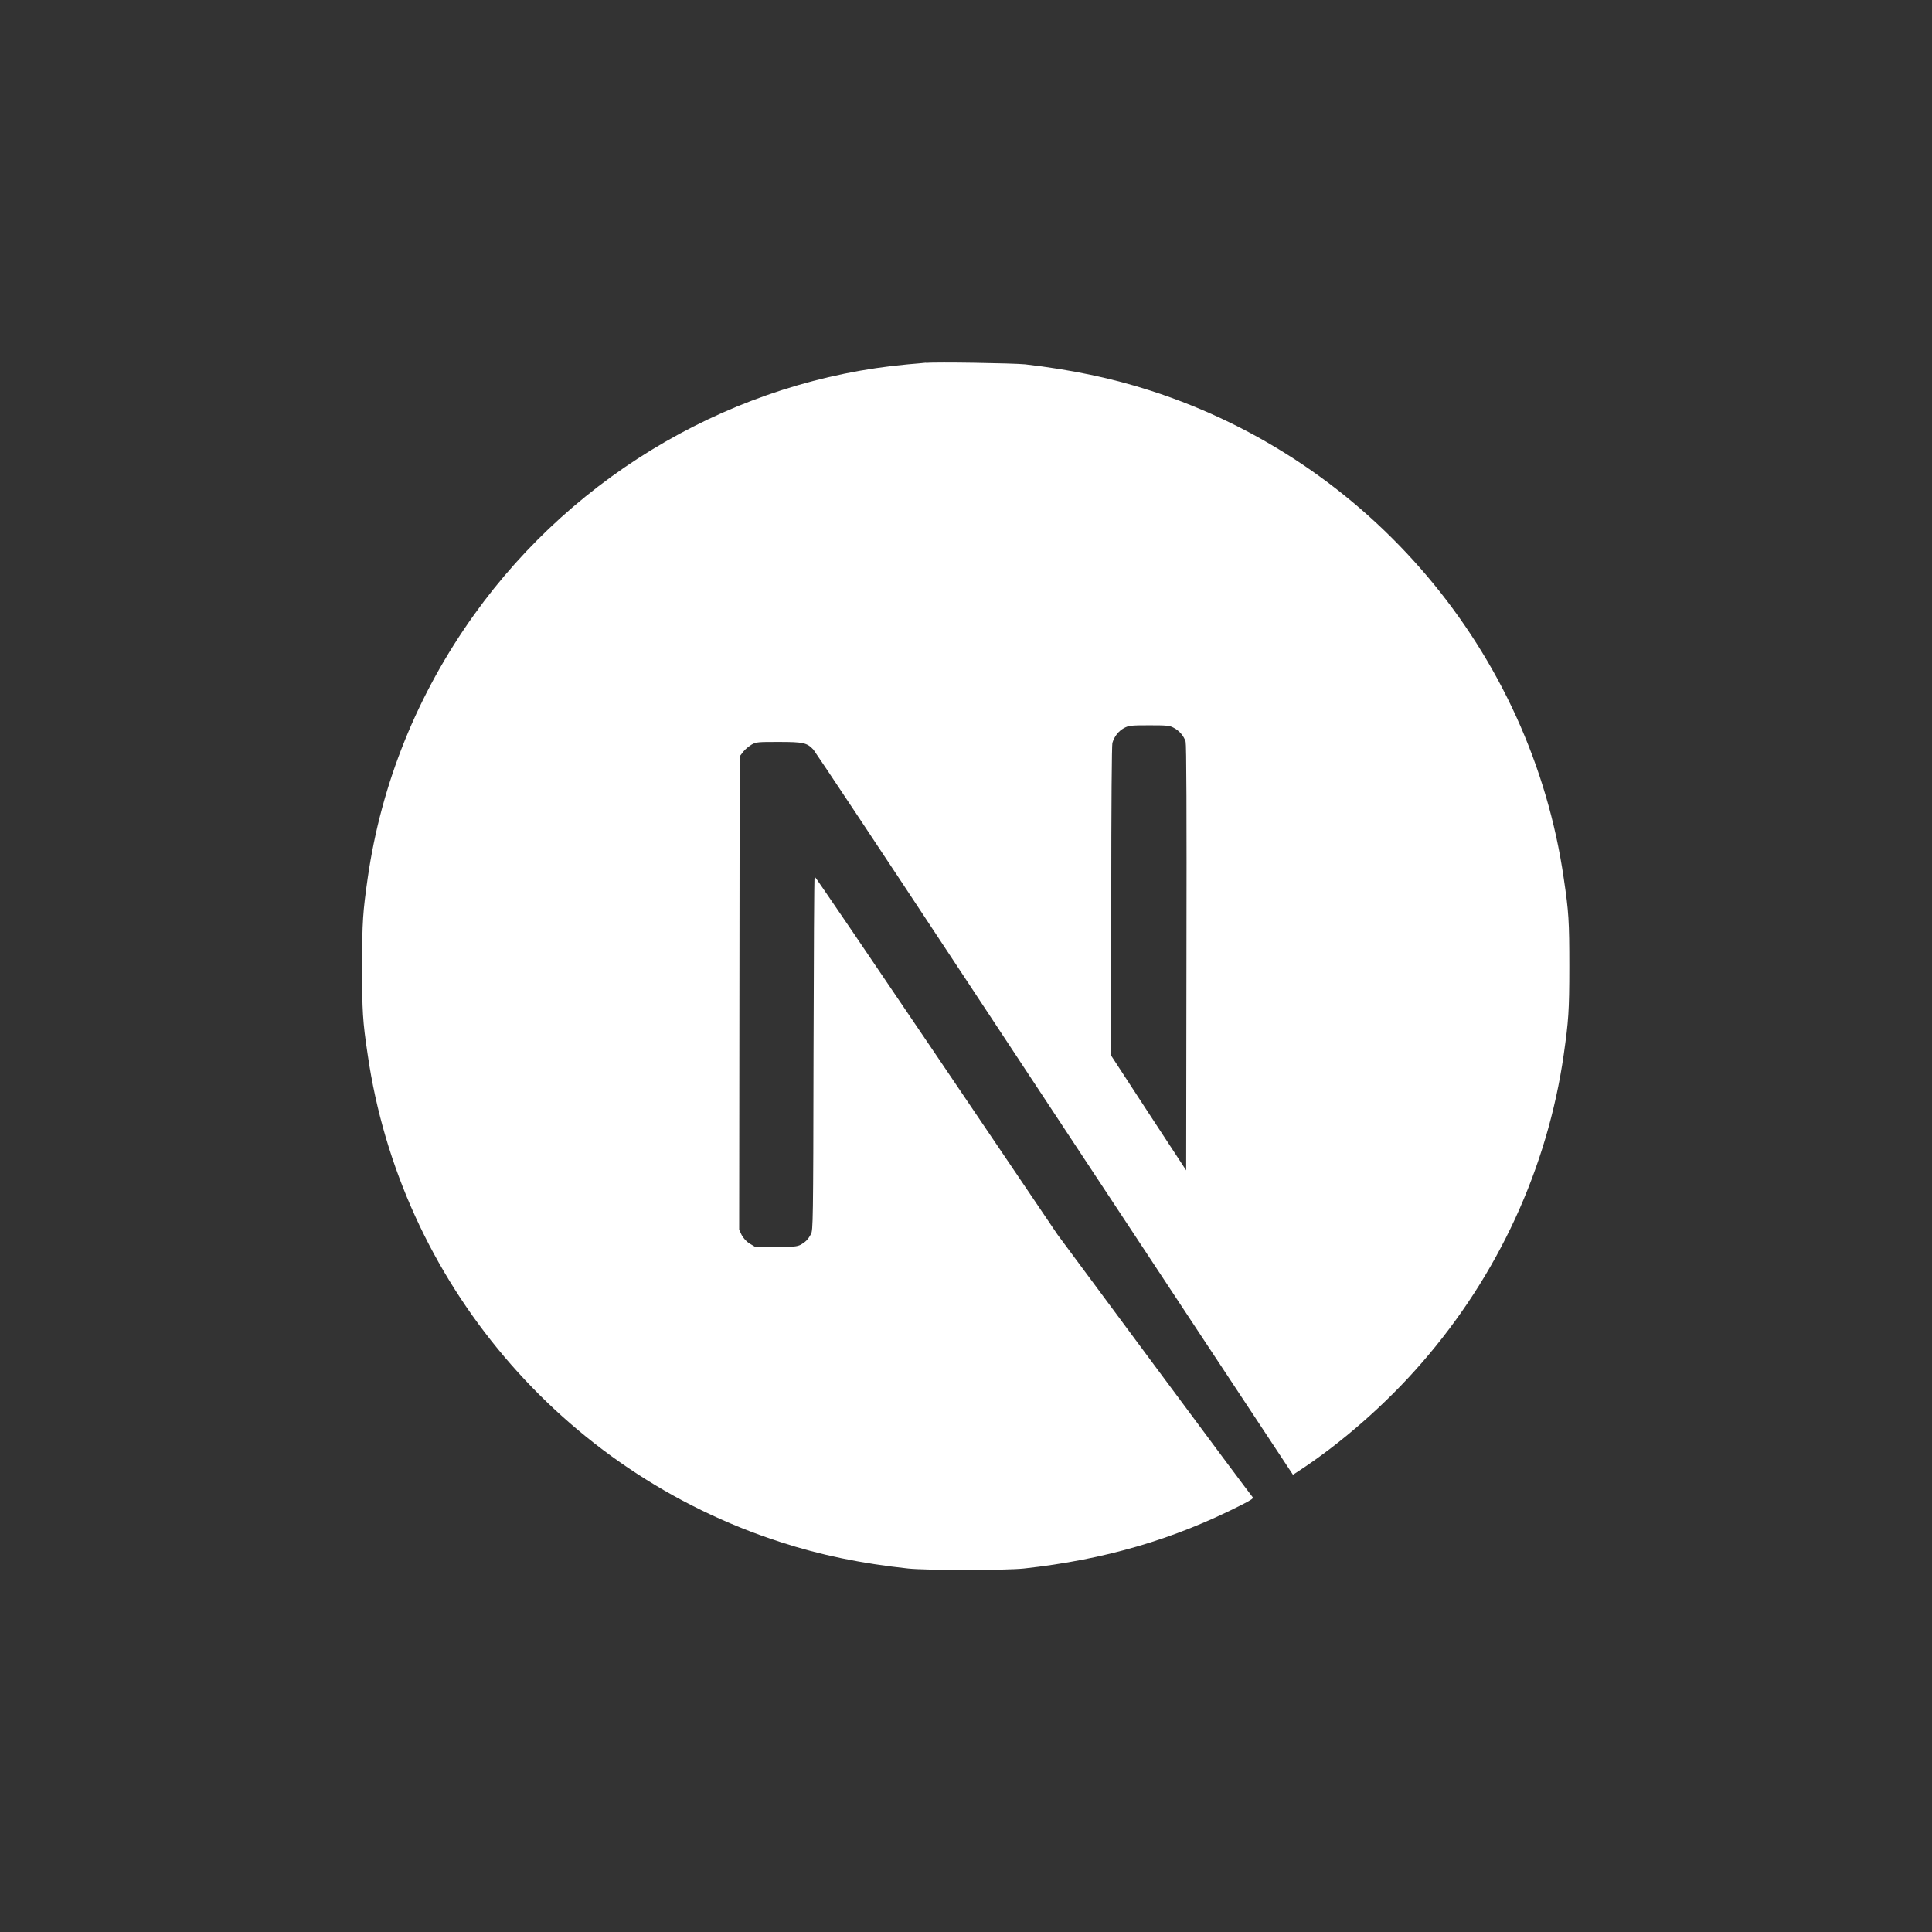 <?xml version="1.0" encoding="UTF-8" standalone="no"?>
<svg
   width="64"
   height="64"
   viewBox="0 0 6.963 6.963"
   preserveAspectRatio="xMidYMid"
   version="1.1"
   id="svg8"
   sodipodi:docname="trpc - Copy.svg"
   inkscape:version="1.2.2 (732a01da63, 2022-12-09)"
   xml:space="preserve"
   xmlns:inkscape="http://www.inkscape.org/namespaces/inkscape"
   xmlns:sodipodi="http://sodipodi.sourceforge.net/DTD/sodipodi-0.dtd"
   xmlns="http://www.w3.org/2000/svg"
   xmlns:svg="http://www.w3.org/2000/svg"><rect x="0" y="0" width="6.963" height="6.963" fill="#333333" stroke="none"/><defs
     id="defs12"><path
       d="M1.253 280.732l1.605-3.131 99.353-188.518-44.15-83.475C54.392-1.283 45.074.474 43.87 8.188L1.253 280.732z"
       id="a" /><filter
       x="-0.416"
       y="-0.15"
       width="1.832"
       height="1.301"
       filterUnits="objectBoundingBox"
       id="b"><feGaussianBlur
         stdDeviation="17.5"
         in="SourceAlpha"
         result="shadowBlurInner1"
         id="feGaussianBlur8916" /><feOffset
         in="shadowBlurInner1"
         result="shadowOffsetInner1"
         id="feOffset8918" /><feComposite
         in="shadowOffsetInner1"
         in2="SourceAlpha"
         operator="arithmetic"
         k2="-1"
         k3="1"
         result="shadowInnerInner1"
         id="feComposite8920" /><feColorMatrix
         values="0 0 0 0 0 0 0 0 0 0 0 0 0 0 0 0 0 0 0.06 0"
         in="shadowInnerInner1"
         id="feColorMatrix8922" /></filter><path
       d="M134.417 148.974l32.039-32.812-32.039-61.007c-3.042-5.791-10.433-6.398-13.443-.59l-17.705 34.109-.53 1.744 31.678 58.556z"
       id="c" /><filter
       x="-0.132"
       y="-0.177"
       width="1.279"
       height="1.262"
       filterUnits="objectBoundingBox"
       id="d"><feGaussianBlur
         stdDeviation="3.5"
         in="SourceAlpha"
         result="shadowBlurInner1"
         id="feGaussianBlur8926" /><feOffset
         dx="1"
         dy="-9"
         in="shadowBlurInner1"
         result="shadowOffsetInner1"
         id="feOffset8928" /><feComposite
         in="shadowOffsetInner1"
         in2="SourceAlpha"
         operator="arithmetic"
         k2="-1"
         k3="1"
         result="shadowInnerInner1"
         id="feComposite8930" /><feColorMatrix
         values="0 0 0 0 0 0 0 0 0 0 0 0 0 0 0 0 0 0 0.09 0"
         in="shadowInnerInner1"
         id="feColorMatrix8932" /></filter></defs><sodipodi:namedview
     id="namedview10"
     pagecolor="#ffffff"
     bordercolor="#000000"
     borderopacity="0.25"
     inkscape:showpageshadow="2"
     inkscape:pageopacity="0.0"
     inkscape:pagecheckerboard="0"
     inkscape:deskcolor="#d1d1d1"
     showgrid="false"
     showguides="true"
     inkscape:zoom="7.9614708"
     inkscape:cx="-1.8212715"
     inkscape:cy="52.251652"
     inkscape:window-width="1920"
     inkscape:window-height="1009"
     inkscape:window-x="-8"
     inkscape:window-y="-8"
     inkscape:window-maximized="1"
     inkscape:current-layer="svg8" /><style
     id="style8834">.st0{fill:#007acc}.st1{fill:#fff}</style><path
     d="m 3.339,1.307 c -0.009,8.51e-4 -0.039,0.004 -0.066,0.006 -0.618,0.056 -1.197,0.389 -1.564,0.902 -0.204,0.285 -0.335,0.608 -0.384,0.951 -0.017,0.12 -0.02,0.155 -0.02,0.317 0,0.162 0.002,0.197 0.02,0.317 0.118,0.817 0.7,1.504 1.489,1.758 0.141,0.046 0.29,0.077 0.459,0.095 0.066,0.007 0.351,0.007 0.417,0 0.292,-0.032 0.54,-0.105 0.784,-0.229 0.037,-0.019 0.045,-0.024 0.04,-0.029 -0.003,-0.003 -0.163,-0.217 -0.354,-0.475 L 3.811,4.449 3.375,3.804 C 3.135,3.449 2.938,3.159 2.936,3.159 c -0.002,-4.25e-4 -0.003,0.286 -0.004,0.636 -0.001,0.613 -0.002,0.638 -0.009,0.652 -0.011,0.021 -0.02,0.029 -0.037,0.039 -0.014,0.007 -0.026,0.008 -0.09,0.008 h -0.074 l -0.02,-0.012 c -0.013,-0.008 -0.022,-0.019 -0.029,-0.031 l -0.009,-0.019 8.51e-4,-0.853 0.001,-0.853 0.013,-0.017 c 0.007,-0.009 0.021,-0.02 0.031,-0.026 0.017,-0.009 0.024,-0.009 0.098,-0.009 0.087,0 0.101,0.003 0.124,0.028 0.006,0.007 0.242,0.362 0.525,0.791 0.282,0.428 0.669,1.013 0.858,1.3 l 0.345,0.522 0.017,-0.011 c 0.154,-0.1 0.318,-0.243 0.447,-0.392 0.275,-0.316 0.453,-0.701 0.512,-1.112 0.017,-0.12 0.02,-0.155 0.02,-0.317 0,-0.162 -0.002,-0.197 -0.02,-0.317 -0.118,-0.817 -0.7,-1.504 -1.489,-1.758 -0.139,-0.045 -0.287,-0.076 -0.453,-0.095 -0.041,-0.004 -0.322,-0.009 -0.357,-0.005 z m 0.891,1.316 c 0.02,0.01 0.037,0.03 0.043,0.05 0.003,0.011 0.004,0.248 0.003,0.781 L 4.275,4.218 4.14,4.012 4.005,3.805 v -0.556 c 0,-0.359 0.002,-0.561 0.004,-0.571 0.007,-0.024 0.022,-0.043 0.042,-0.054 0.017,-0.009 0.024,-0.01 0.091,-0.01 0.063,0 0.074,8.51e-4 0.088,0.009 z"
     fill="#000000"
     id="path1064"
     style="stroke-width:0.017;fill:#ffffff" /></svg>
